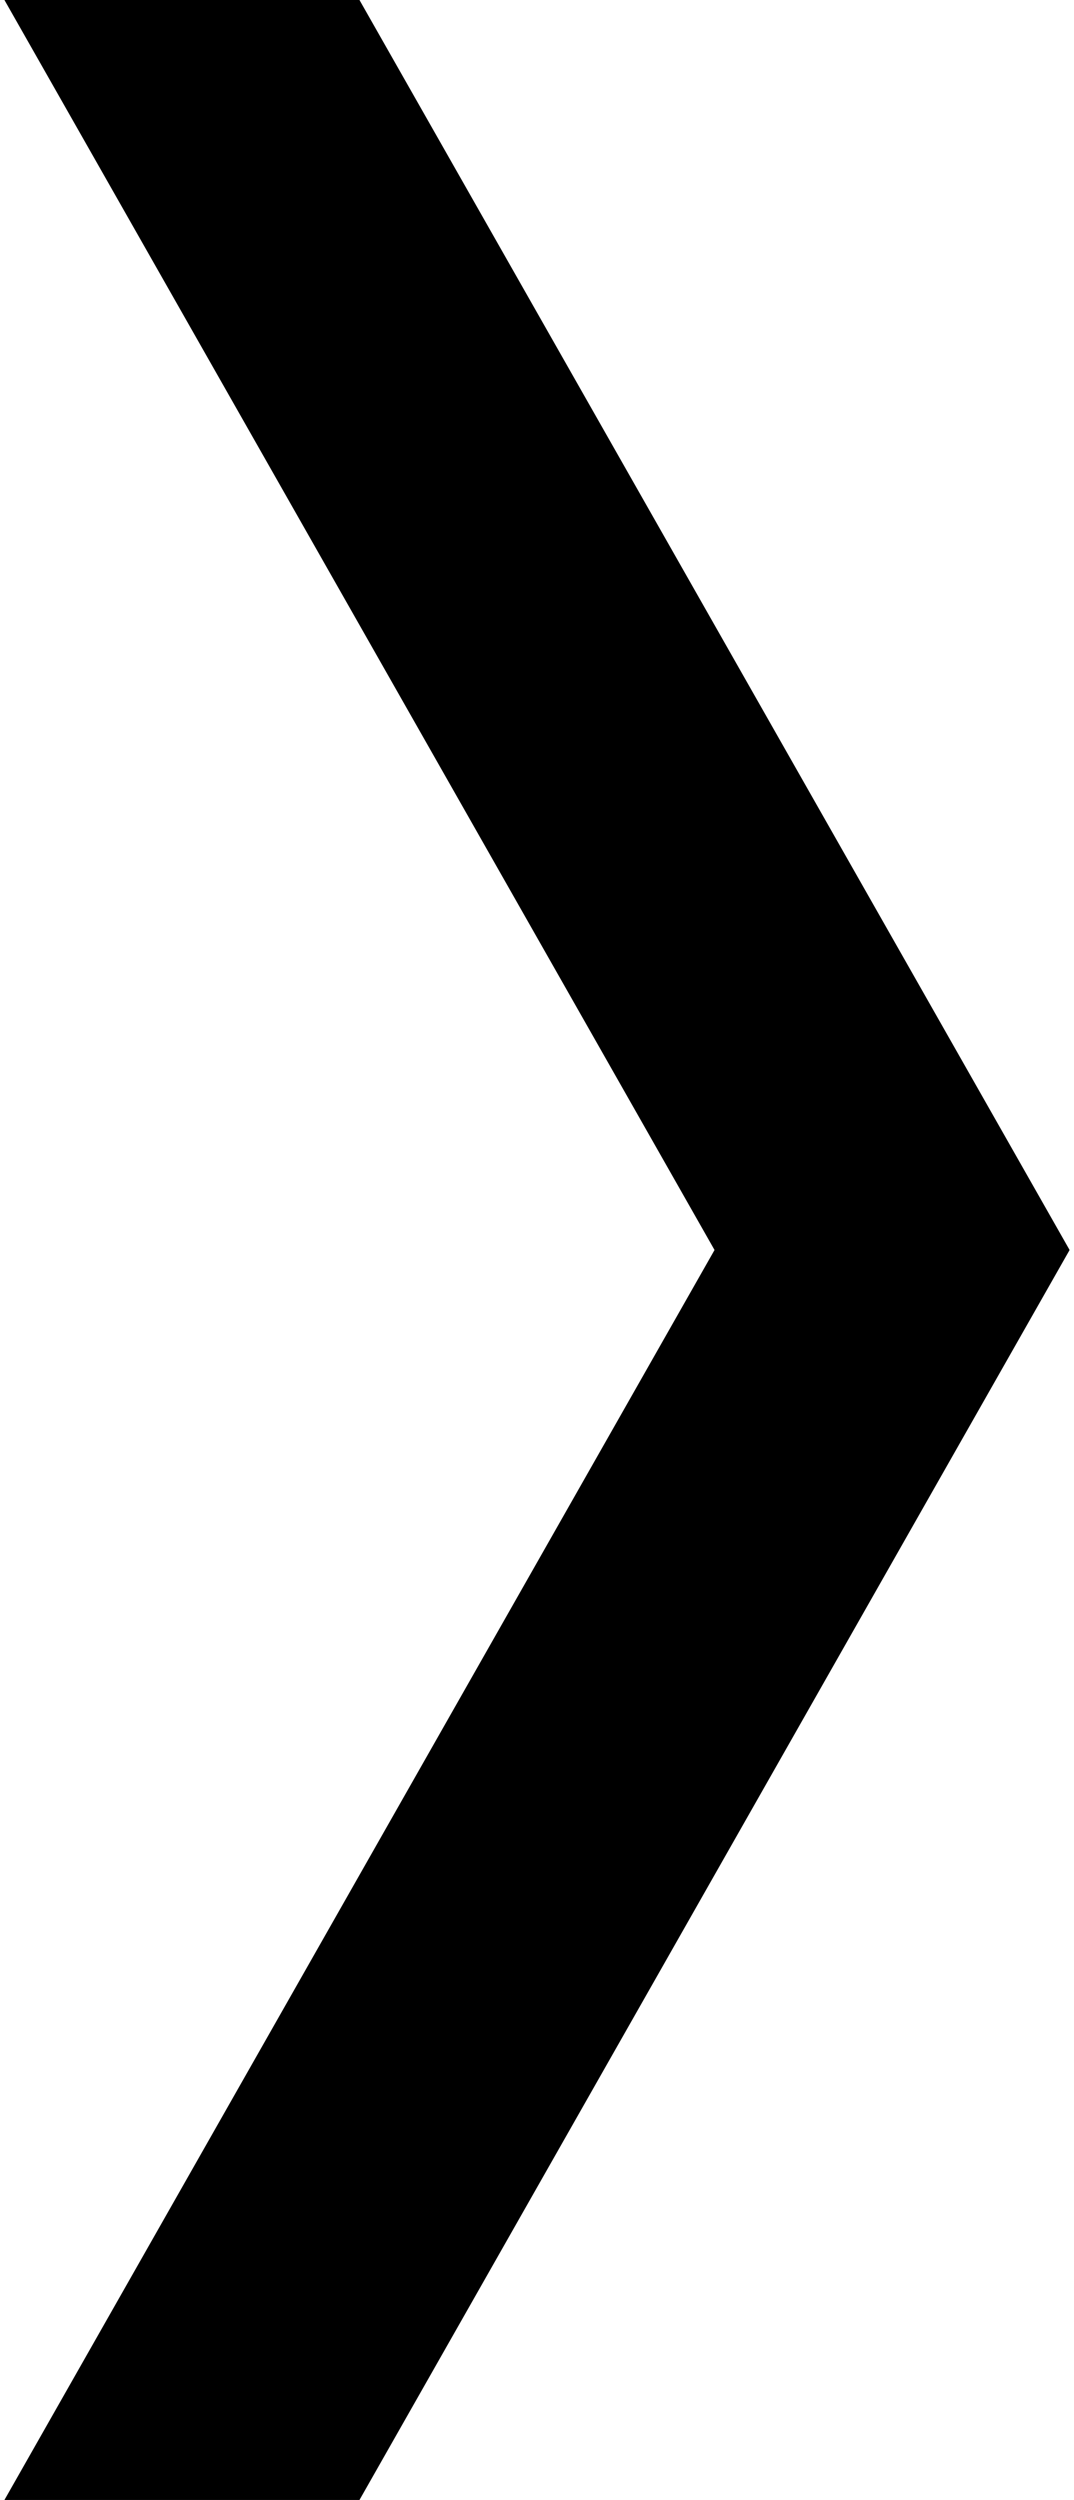 <svg xmlns="http://www.w3.org/2000/svg" xml:space="preserve" width="43px" height="100px" version="1.1" style="shape-rendering:geometricPrecision; text-rendering:geometricPrecision; image-rendering:optimizeQuality; fill-rule:evenodd; clip-rule:evenodd"
viewBox="0 0 43000 100001"
 xmlns:xlink="http://www.w3.org/1999/xlink">
 <g>
  <polygon points="14392,0 177,0 28608,50001 177,100001 14392,100001 42824,50001 "/>
 </g>
</svg>
